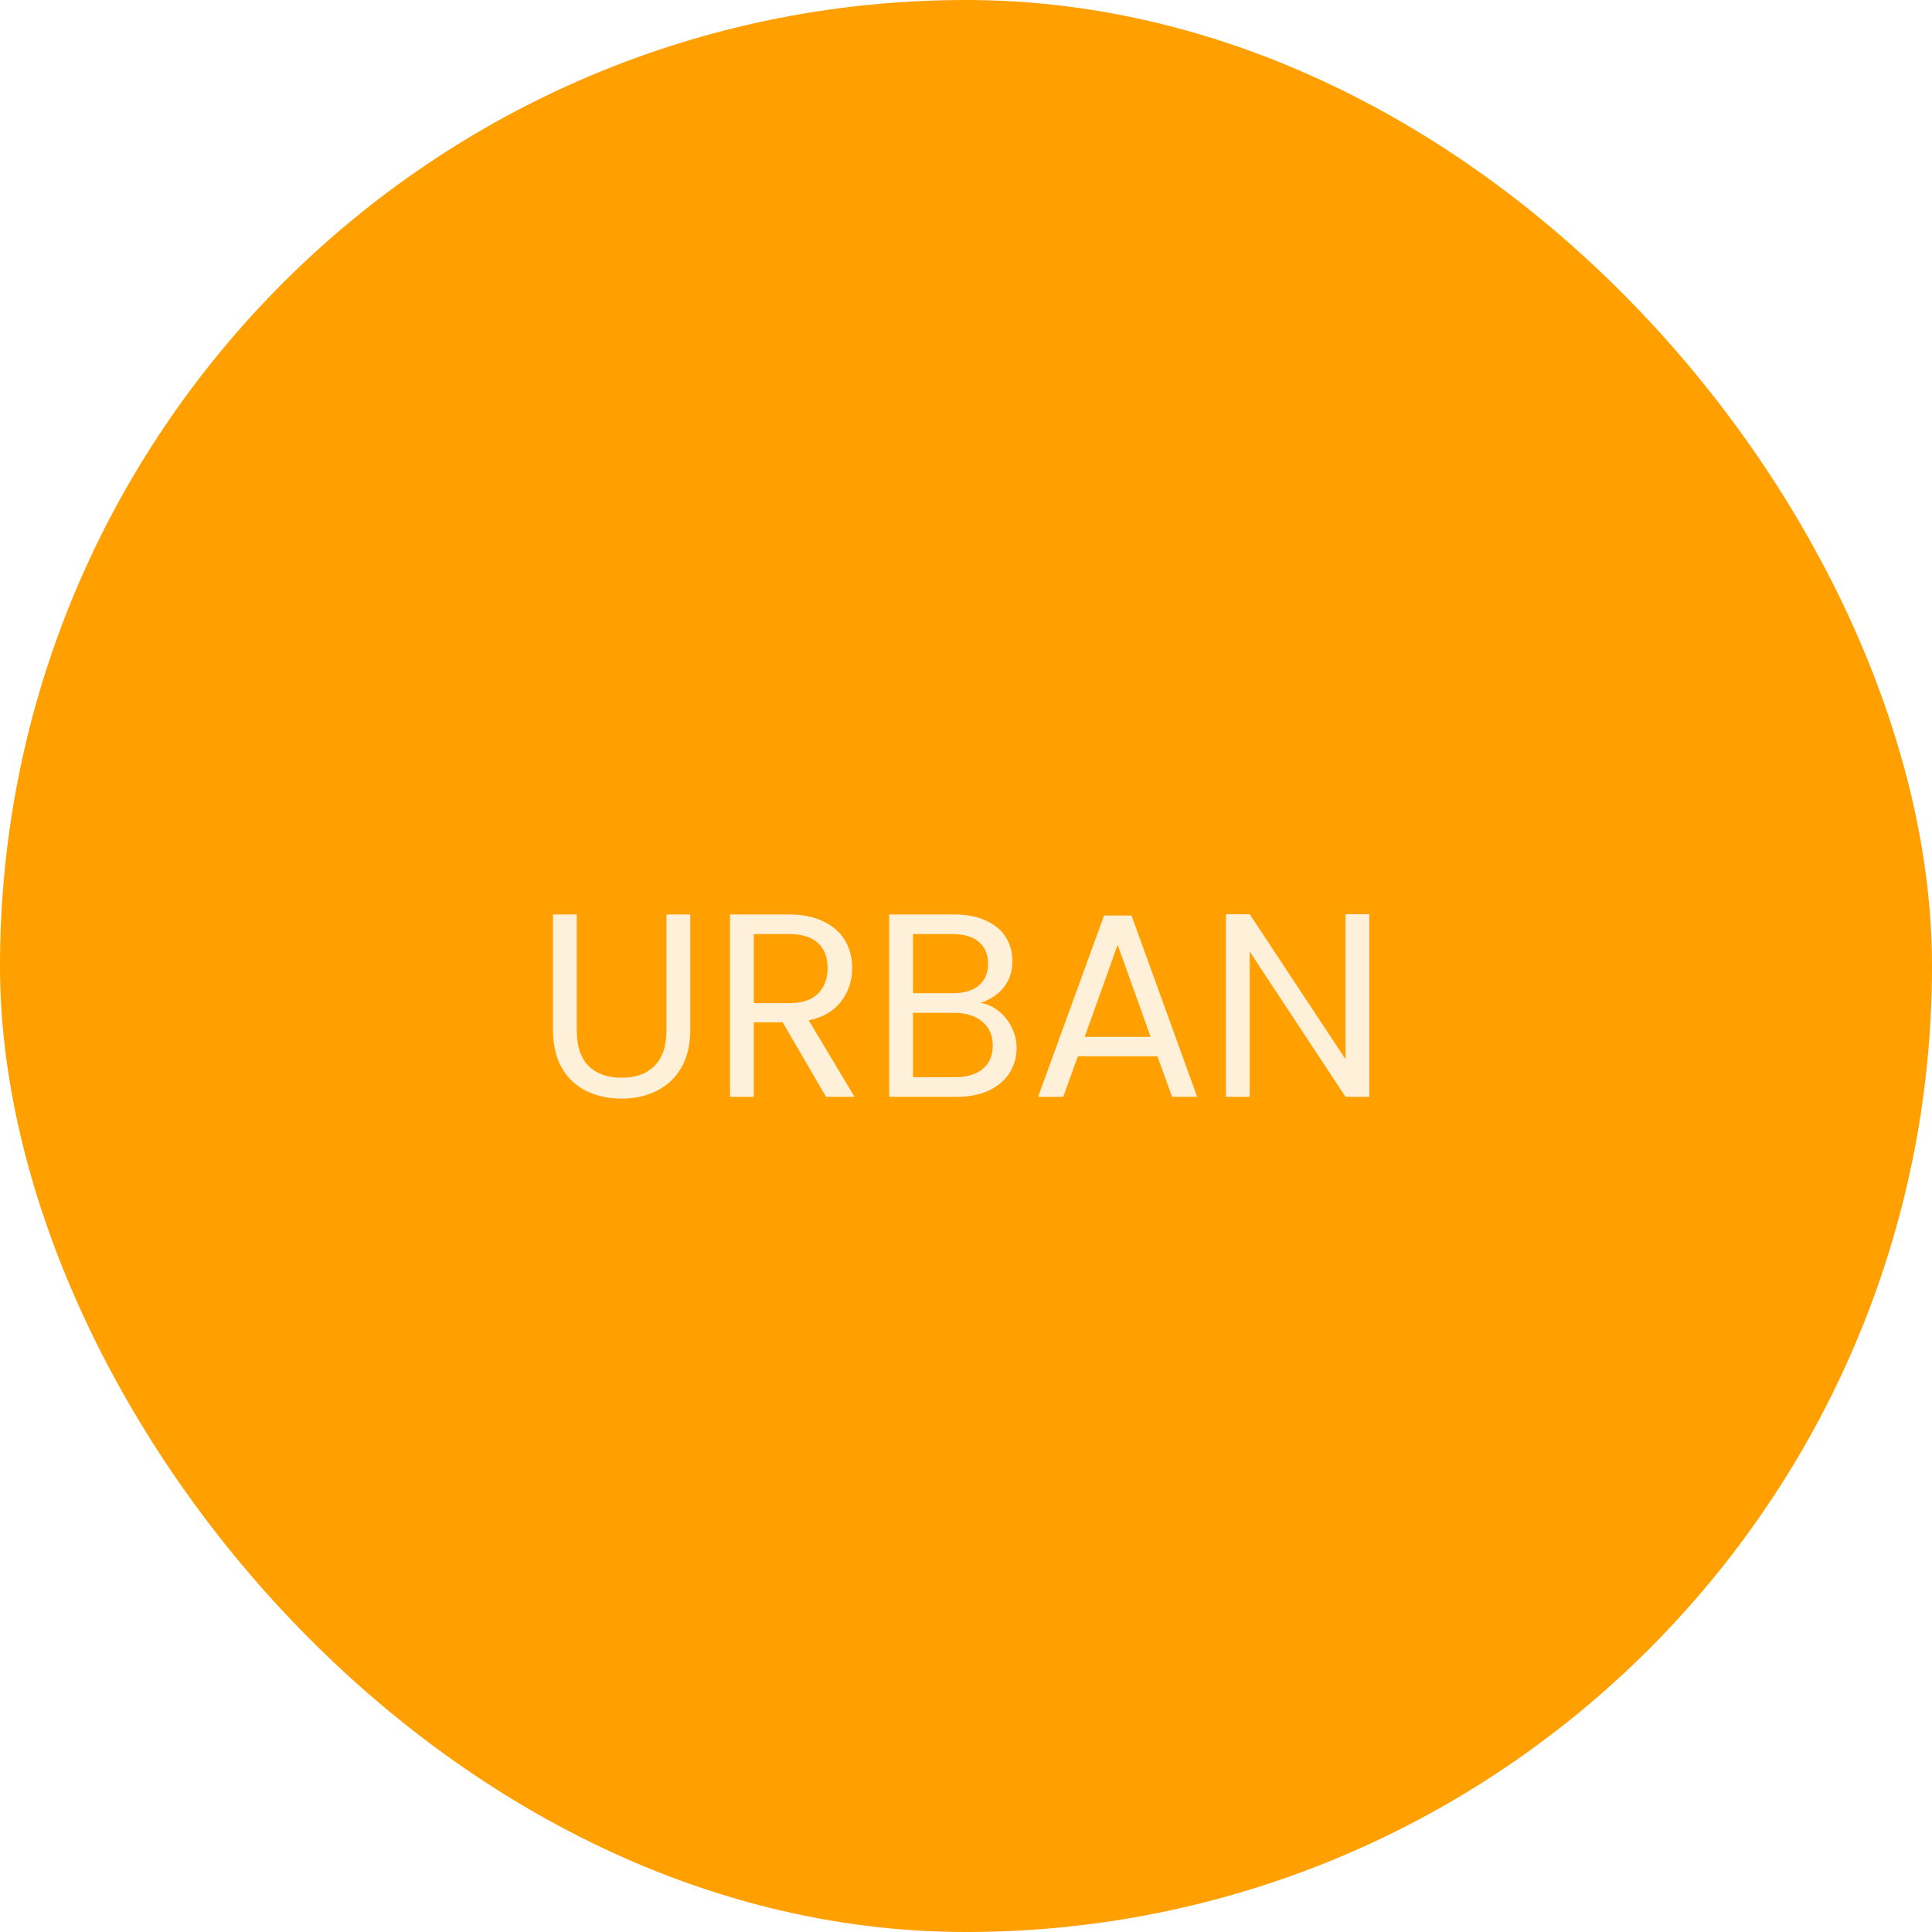 <svg width="192" height="192" viewBox="0 0 192 192" fill="none" xmlns="http://www.w3.org/2000/svg">
<rect width="192" height="192" rx="96" fill="#FF9F00"/>
<g filter="url(#filter0_d)">
<path d="M57.316 86.878V98.344C57.316 99.956 57.706 101.152 58.486 101.932C59.283 102.712 60.384 103.102 61.788 103.102C63.175 103.102 64.258 102.712 65.038 101.932C65.835 101.152 66.234 99.956 66.234 98.344V86.878H68.6V98.318C68.6 99.826 68.297 101.1 67.69 102.14C67.083 103.163 66.26 103.925 65.22 104.428C64.197 104.931 63.045 105.182 61.762 105.182C60.479 105.182 59.318 104.931 58.278 104.428C57.255 103.925 56.441 103.163 55.834 102.14C55.245 101.1 54.95 99.826 54.95 98.318V86.878H57.316ZM82.089 105L77.773 97.59H74.913V105H72.547V86.878H78.397C79.766 86.878 80.919 87.112 81.855 87.58C82.808 88.048 83.519 88.681 83.987 89.478C84.455 90.275 84.689 91.185 84.689 92.208C84.689 93.456 84.325 94.557 83.597 95.51C82.886 96.463 81.812 97.096 80.373 97.408L84.923 105H82.089ZM74.913 95.692H78.397C79.68 95.692 80.642 95.38 81.283 94.756C81.924 94.115 82.245 93.265 82.245 92.208C82.245 91.133 81.924 90.301 81.283 89.712C80.659 89.123 79.697 88.828 78.397 88.828H74.913V95.692ZM97.439 95.666C98.098 95.77 98.696 96.039 99.233 96.472C99.788 96.905 100.221 97.443 100.533 98.084C100.863 98.725 101.027 99.41 101.027 100.138C101.027 101.057 100.793 101.889 100.325 102.634C99.857 103.362 99.173 103.943 98.271 104.376C97.387 104.792 96.339 105 95.125 105H88.365V86.878H94.865C96.096 86.878 97.145 87.086 98.011 87.502C98.878 87.901 99.528 88.447 99.961 89.14C100.395 89.833 100.611 90.613 100.611 91.48C100.611 92.555 100.317 93.447 99.727 94.158C99.155 94.851 98.393 95.354 97.439 95.666ZM90.731 94.704H94.709C95.819 94.704 96.677 94.444 97.283 93.924C97.89 93.404 98.193 92.685 98.193 91.766C98.193 90.847 97.89 90.128 97.283 89.608C96.677 89.088 95.801 88.828 94.657 88.828H90.731V94.704ZM94.917 103.05C96.096 103.05 97.015 102.773 97.673 102.218C98.332 101.663 98.661 100.892 98.661 99.904C98.661 98.899 98.315 98.11 97.621 97.538C96.928 96.949 96.001 96.654 94.839 96.654H90.731V103.05H94.917ZM115.023 100.97H107.119L105.663 105H103.167L109.719 86.982H112.449L118.975 105H116.479L115.023 100.97ZM114.347 99.046L111.071 89.894L107.795 99.046H114.347ZM136.078 105H133.712L124.196 90.57V105H121.83V86.852H124.196L133.712 101.256V86.852H136.078V105Z" fill="white" fill-opacity="0.85"/>
</g>
<defs>
<filter id="filter0_d" x="50.95" y="86.852" width="89.128" height="26.33" filterUnits="userSpaceOnUse" color-interpolation-filters="sRGB">
<feFlood flood-opacity="0" result="BackgroundImageFix"/>
<feColorMatrix in="SourceAlpha" type="matrix" values="0 0 0 0 0 0 0 0 0 0 0 0 0 0 0 0 0 0 127 0"/>
<feOffset dy="4"/>
<feGaussianBlur stdDeviation="2"/>
<feColorMatrix type="matrix" values="0 0 0 0 0 0 0 0 0 0 0 0 0 0 0 0 0 0 0.25 0"/>
<feBlend mode="normal" in2="BackgroundImageFix" result="effect1_dropShadow"/>
<feBlend mode="normal" in="SourceGraphic" in2="effect1_dropShadow" result="shape"/>
</filter>
</defs>
</svg>
